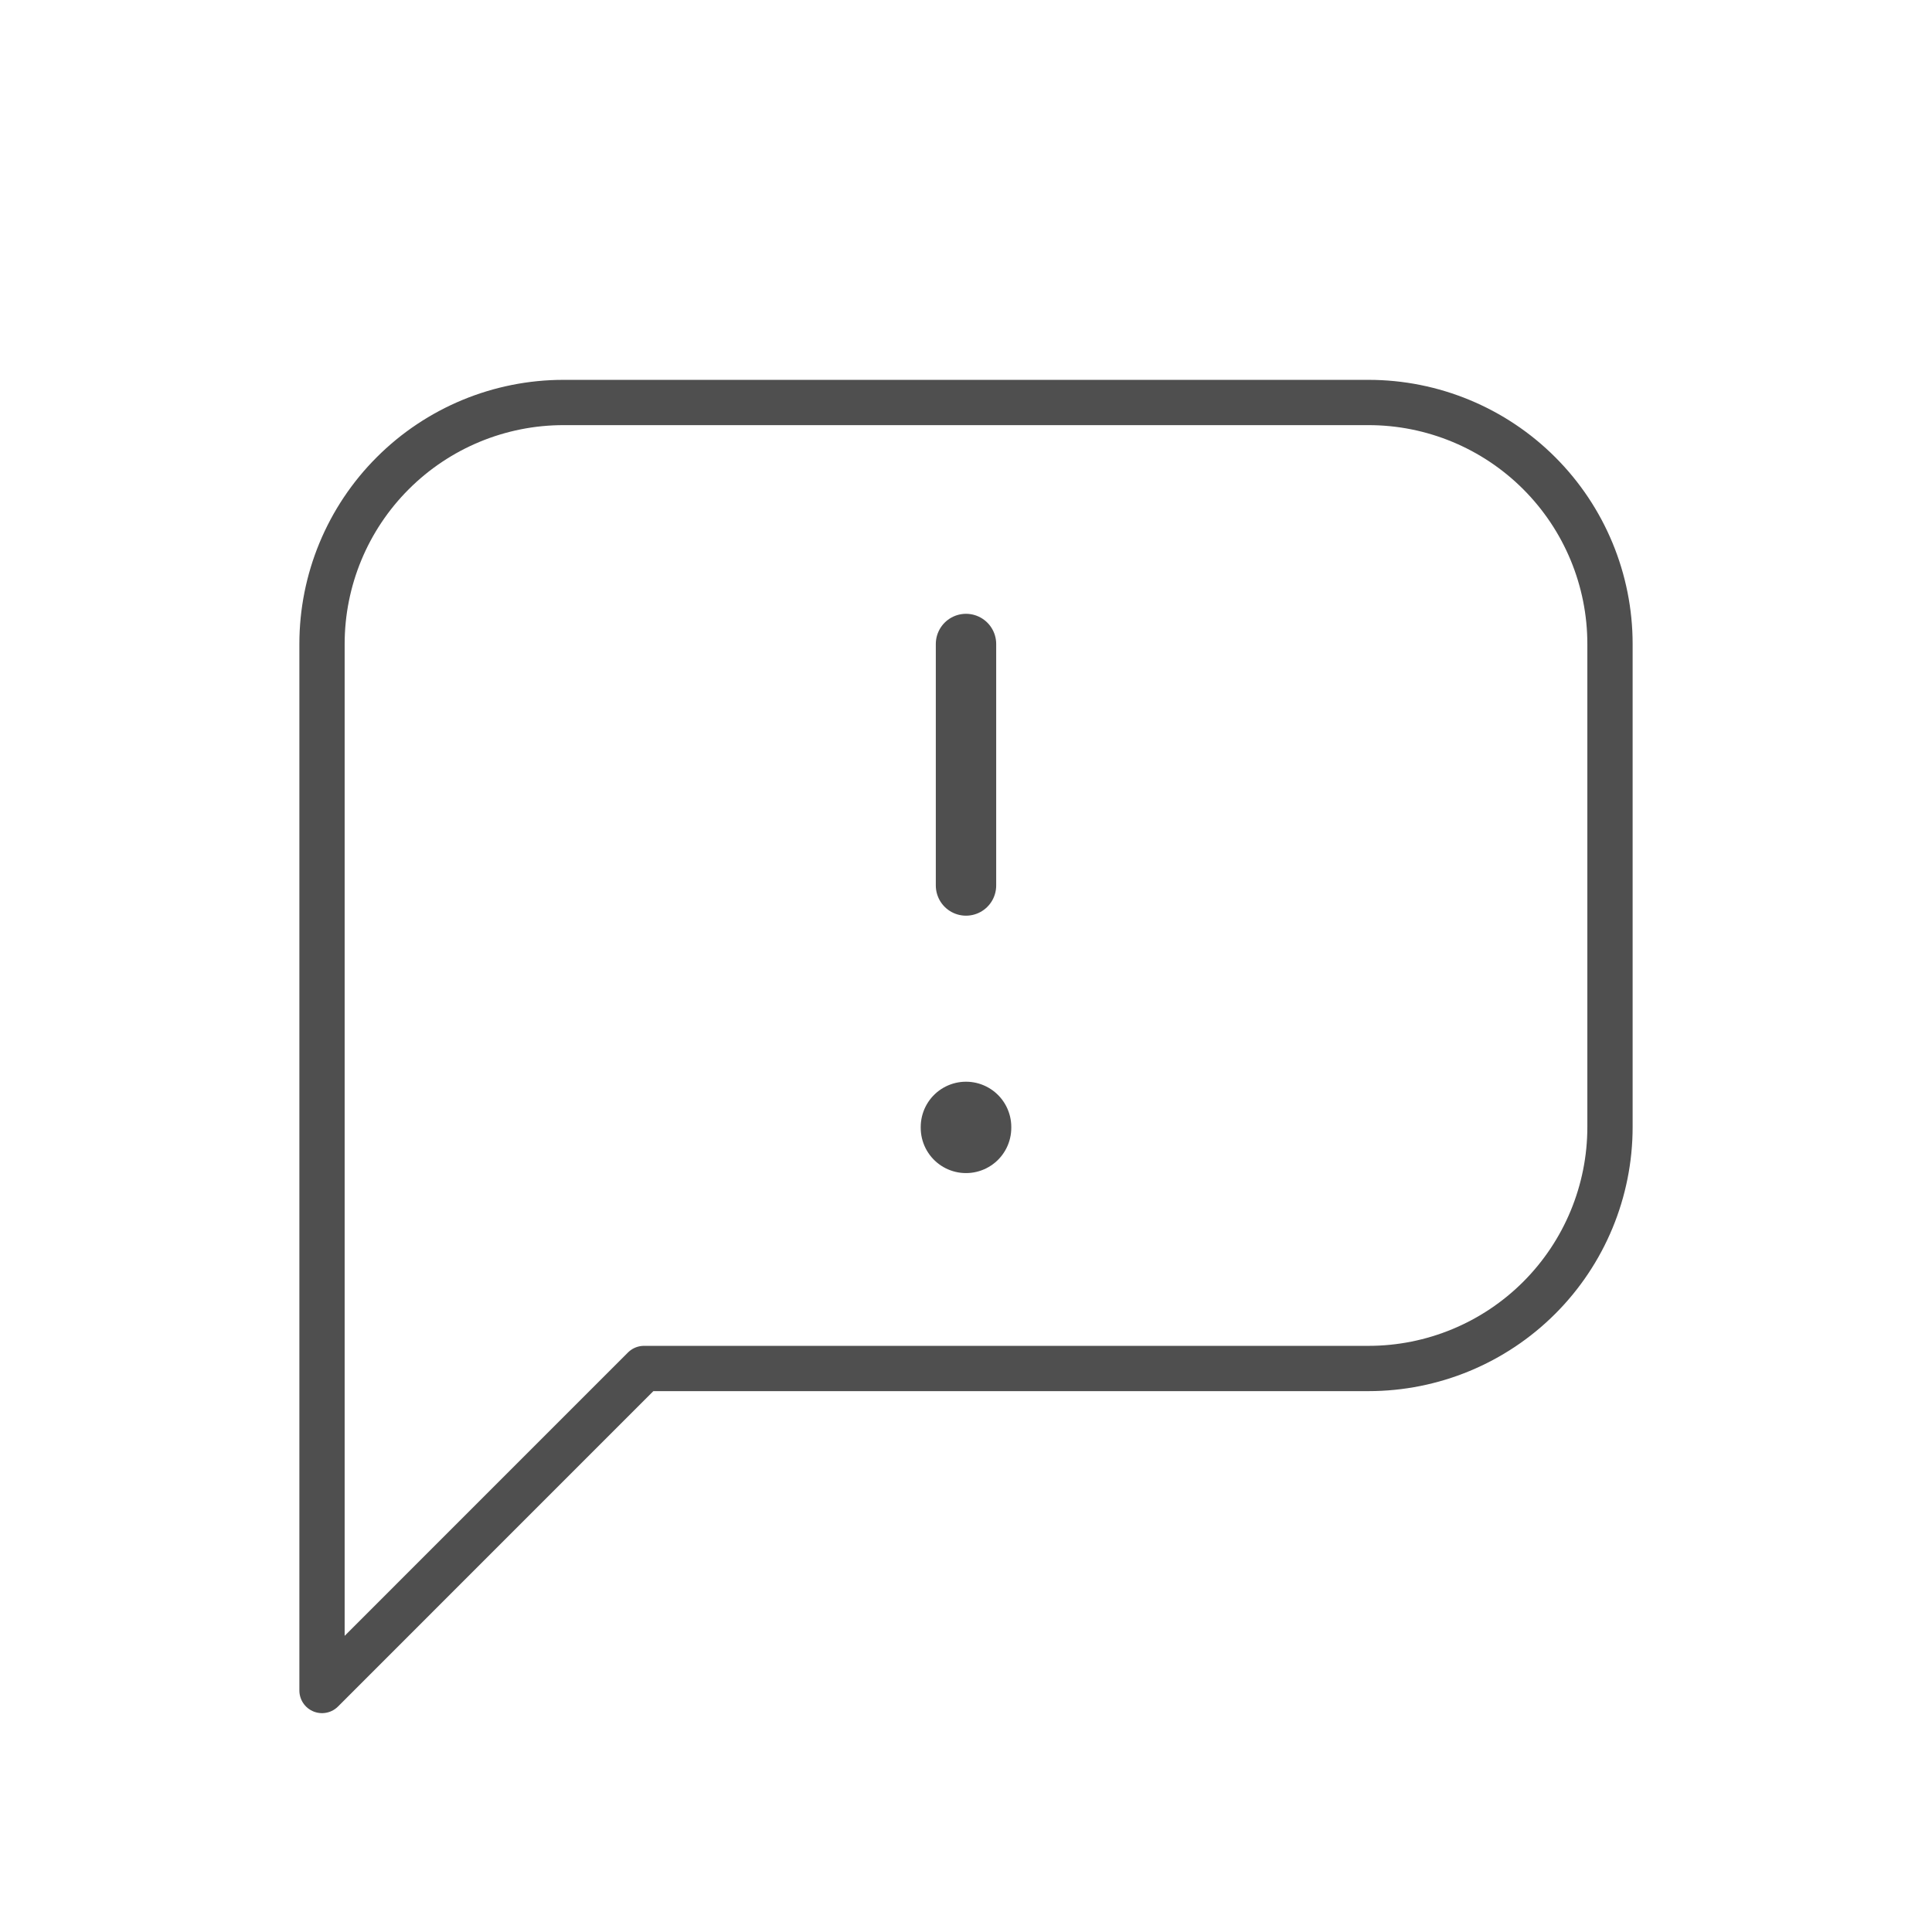 <svg width="64" height="64" viewBox="0 0 64 64" fill="none" xmlns="http://www.w3.org/2000/svg">
<g clip-path="url(#clip0_212_5045)">
<path d="M10.667 56V21.333C10.667 19.212 11.509 17.177 13.01 15.677C14.51 14.176 16.545 13.333 18.667 13.333H45.333C47.455 13.333 49.49 14.176 50.99 15.677C52.49 17.177 53.333 19.212 53.333 21.333V37.333C53.333 39.455 52.49 41.49 50.99 42.99C49.49 44.49 47.455 45.333 45.333 45.333H21.333L10.667 56Z" stroke="#4F4F4F" stroke-width="1.5" stroke-linecap="round" stroke-linejoin="round"/>
<path d="M32 21.333V29.333" stroke="#4F4F4F" stroke-width="2" stroke-linecap="round" stroke-linejoin="round"/>
<path d="M32 37.333V37.36" stroke="#4F4F4F" stroke-width="3" stroke-linecap="round" stroke-linejoin="round"/>
</g>
<defs>
<clipPath id="clip0_212_5045">
<rect width="64" height="64" fill="white"/>
</clipPath>
</defs>
</svg>
